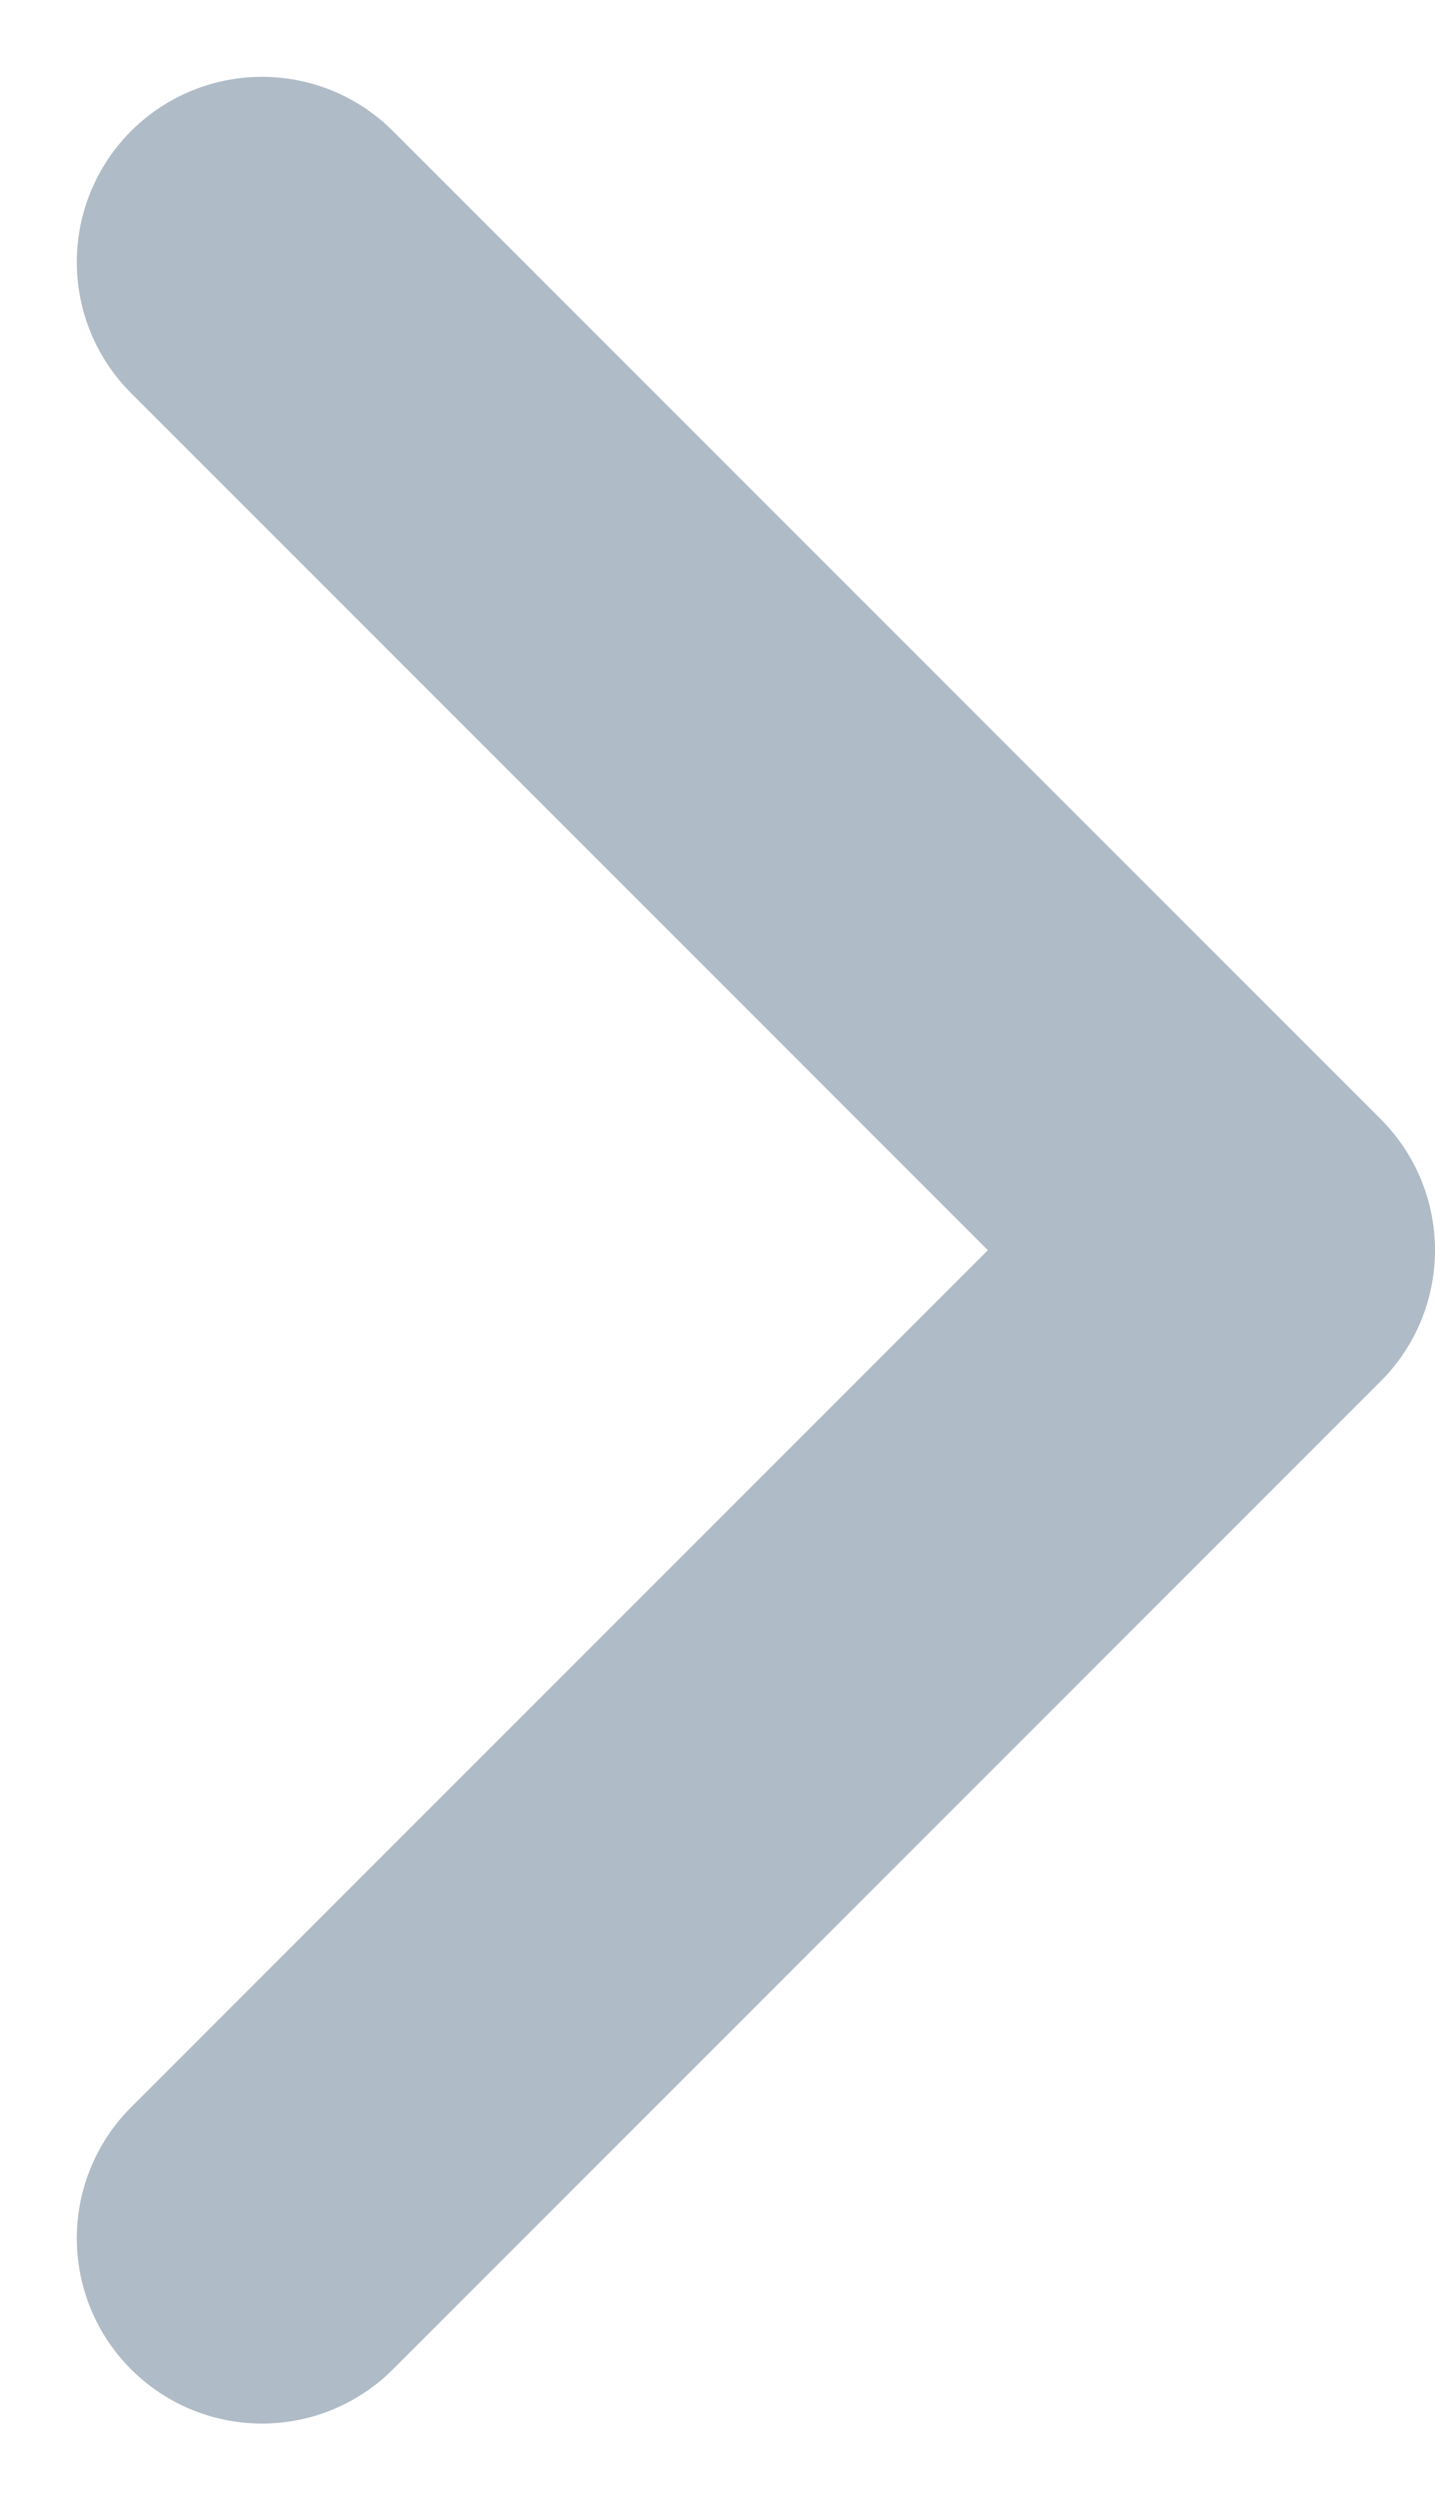 <svg xmlns="http://www.w3.org/2000/svg" width="5.811" height="10.121" viewBox="0 0 5.811 10.121">
  <g id="arrow-left" transform="translate(10.061 14.061) rotate(180)">
    <path id="Caminho_75" data-name="Caminho 75" d="M9,13,5,9,9,5" fill="none" stroke="#afbbc6" stroke-linecap="round" stroke-linejoin="round" stroke-width="1.5"/>
  </g>
</svg>
